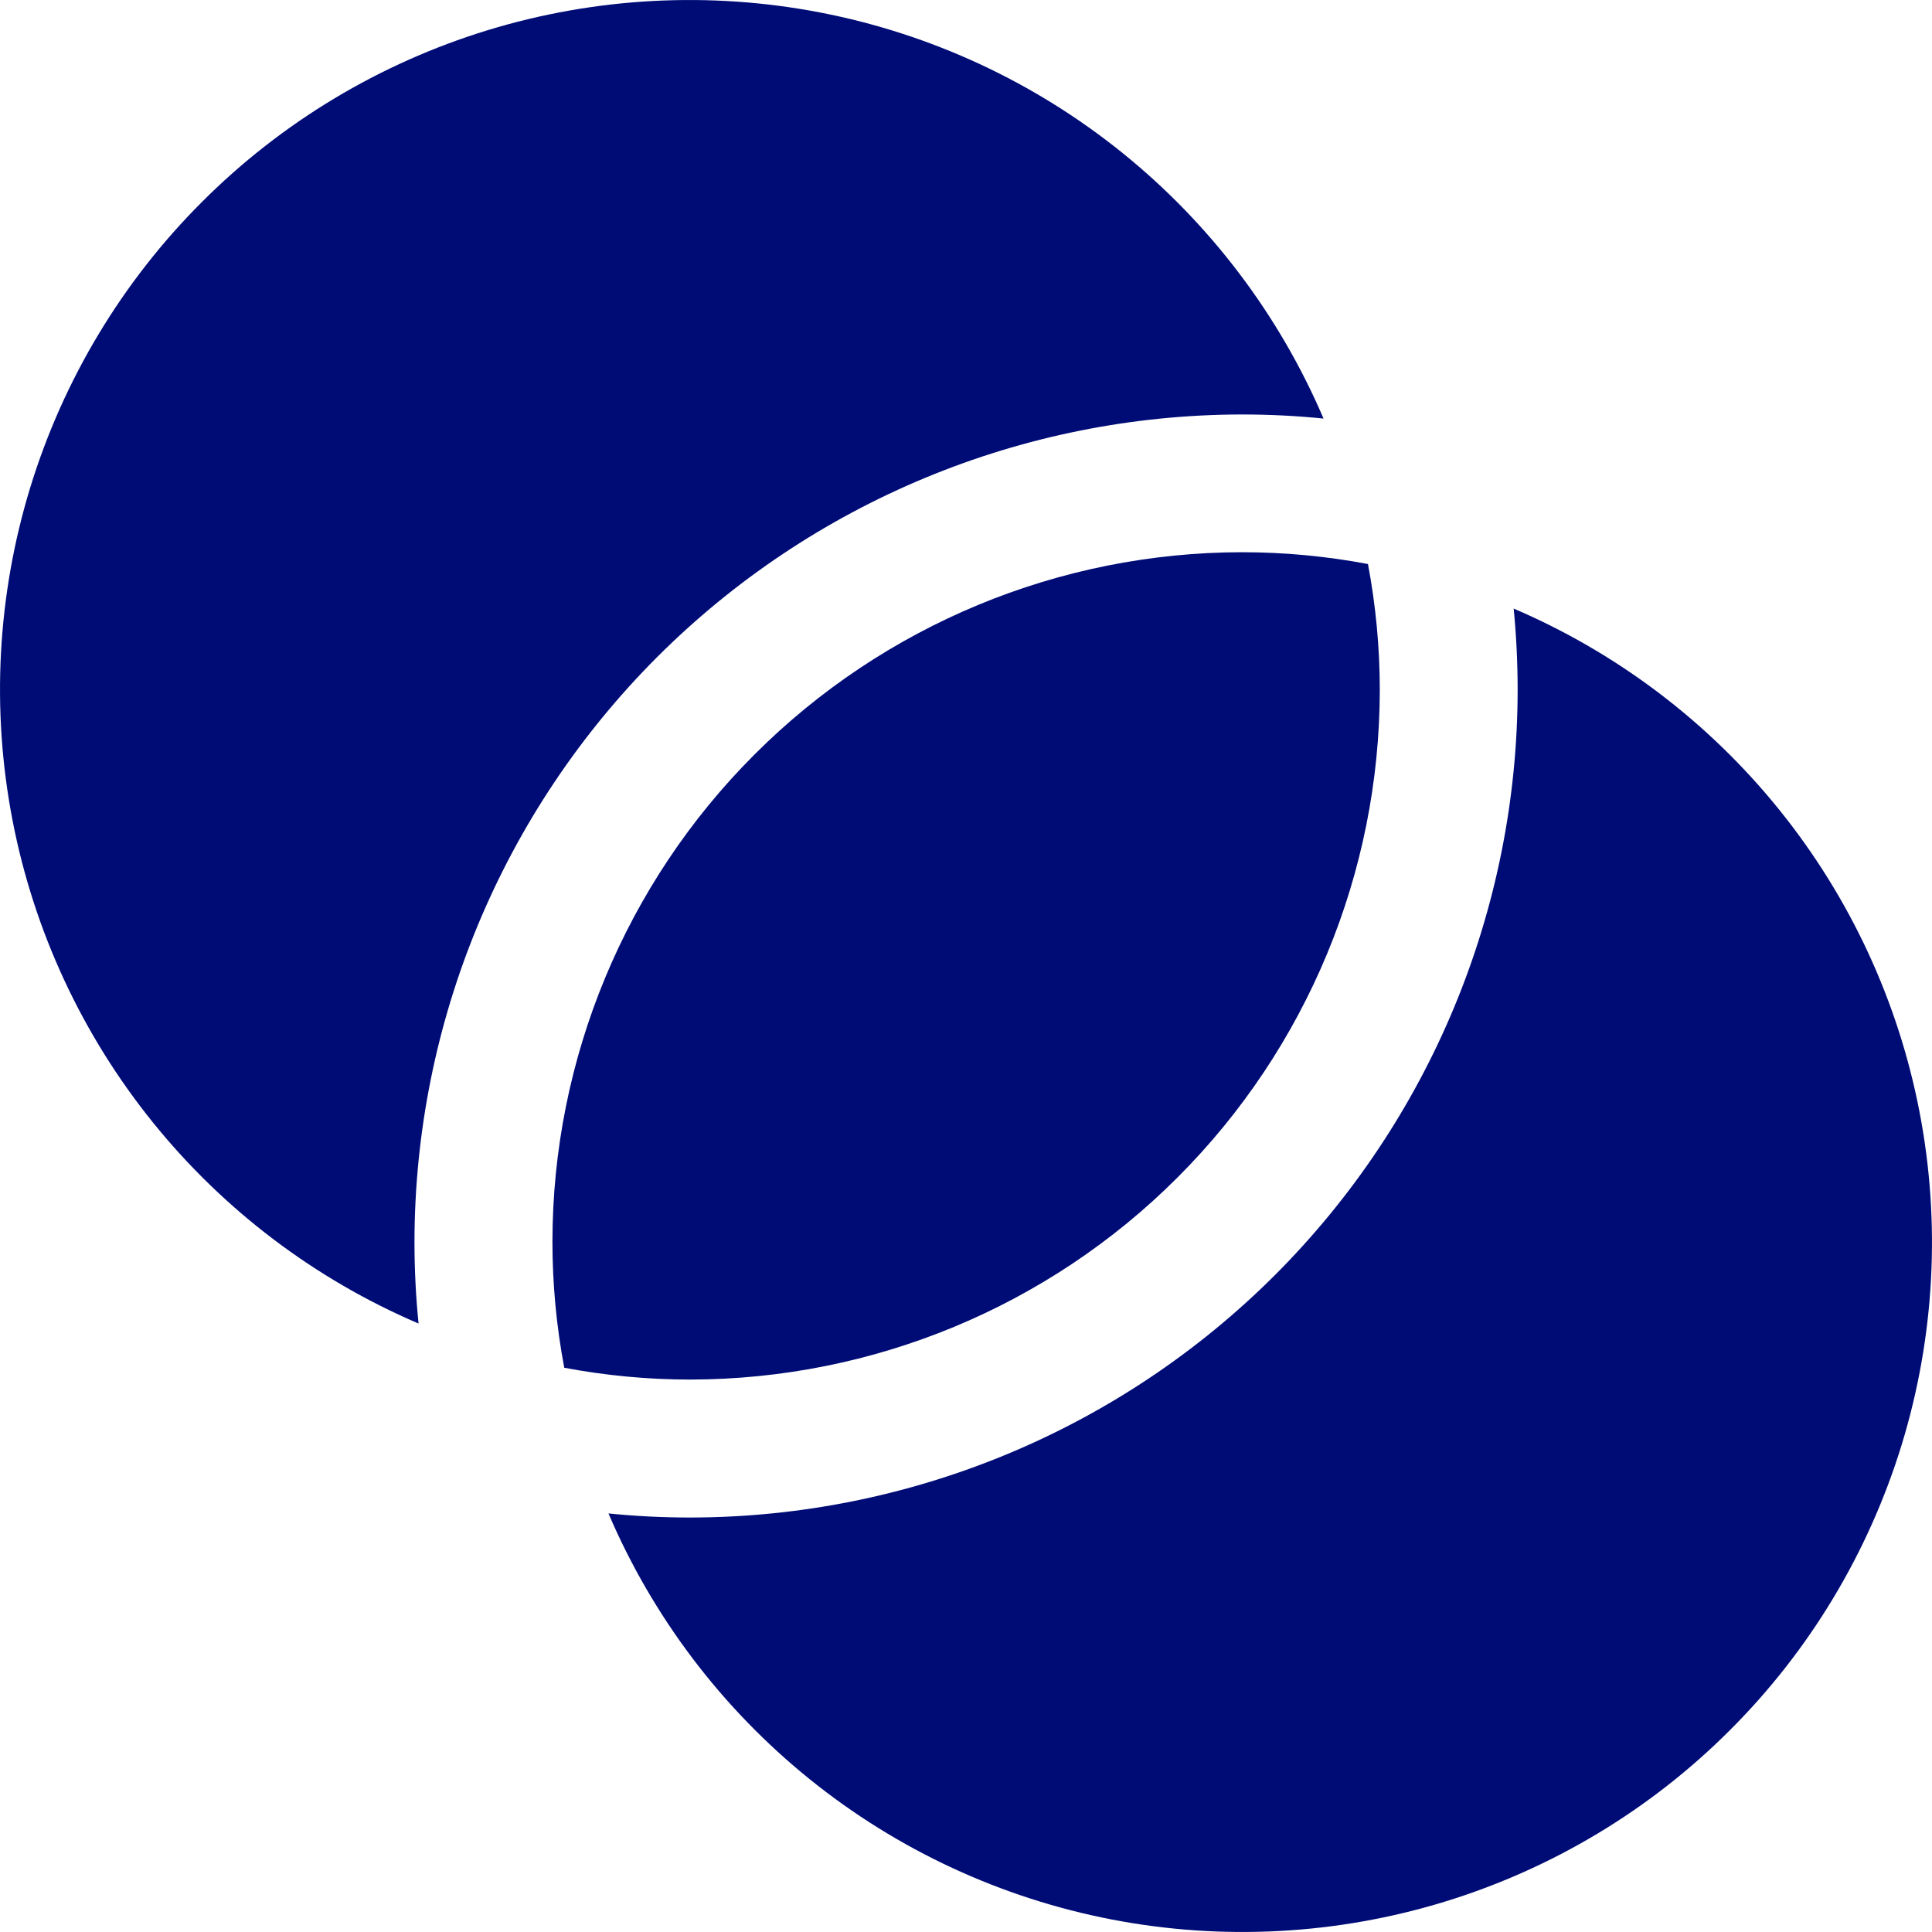<svg width="17" height="17" viewBox="0 0 17 17" fill="none" xmlns="http://www.w3.org/2000/svg">
<path id="Vector" d="M3.647 10.926C3.647 11.169 3.659 11.409 3.683 11.646C2.771 11.256 1.968 10.648 1.345 9.876C0.722 9.104 0.298 8.191 0.11 7.217C-0.078 6.243 -0.024 5.238 0.266 4.29C0.557 3.341 1.075 2.478 1.777 1.777C2.478 1.075 3.341 0.557 4.29 0.266C5.238 -0.024 6.243 -0.078 7.217 0.11C8.191 0.298 9.104 0.722 9.876 1.345C10.648 1.968 11.256 2.771 11.646 3.683C11.409 3.659 11.169 3.647 10.926 3.647C8.996 3.65 7.147 4.418 5.782 5.782C4.418 7.147 3.65 8.996 3.647 10.926ZM12.141 6.073C12.141 5.7 12.106 5.329 12.037 4.963C11.671 4.894 11.3 4.859 10.928 4.859C9.319 4.861 7.777 5.501 6.64 6.638C5.502 7.775 4.862 9.318 4.861 10.926C4.861 11.298 4.896 11.67 4.965 12.035C5.33 12.104 5.702 12.139 6.074 12.139C7.683 12.137 9.225 11.498 10.362 10.36C11.499 9.223 12.139 7.681 12.141 6.073ZM13.319 5.353C13.342 5.589 13.354 5.83 13.354 6.073C13.352 8.003 12.584 9.853 11.22 11.218C9.855 12.583 8.004 13.351 6.074 13.353C5.831 13.353 5.591 13.341 5.354 13.317C5.744 14.229 6.352 15.032 7.124 15.655C7.896 16.278 8.809 16.702 9.783 16.89C10.757 17.078 11.762 17.024 12.71 16.734C13.659 16.443 14.522 15.925 15.223 15.223C15.925 14.522 16.443 13.659 16.734 12.71C17.024 11.762 17.078 10.757 16.89 9.783C16.702 8.809 16.278 7.896 15.655 7.124C15.032 6.352 14.229 5.744 13.317 5.354L13.319 5.353Z" fill="#000C76"/>
</svg>
